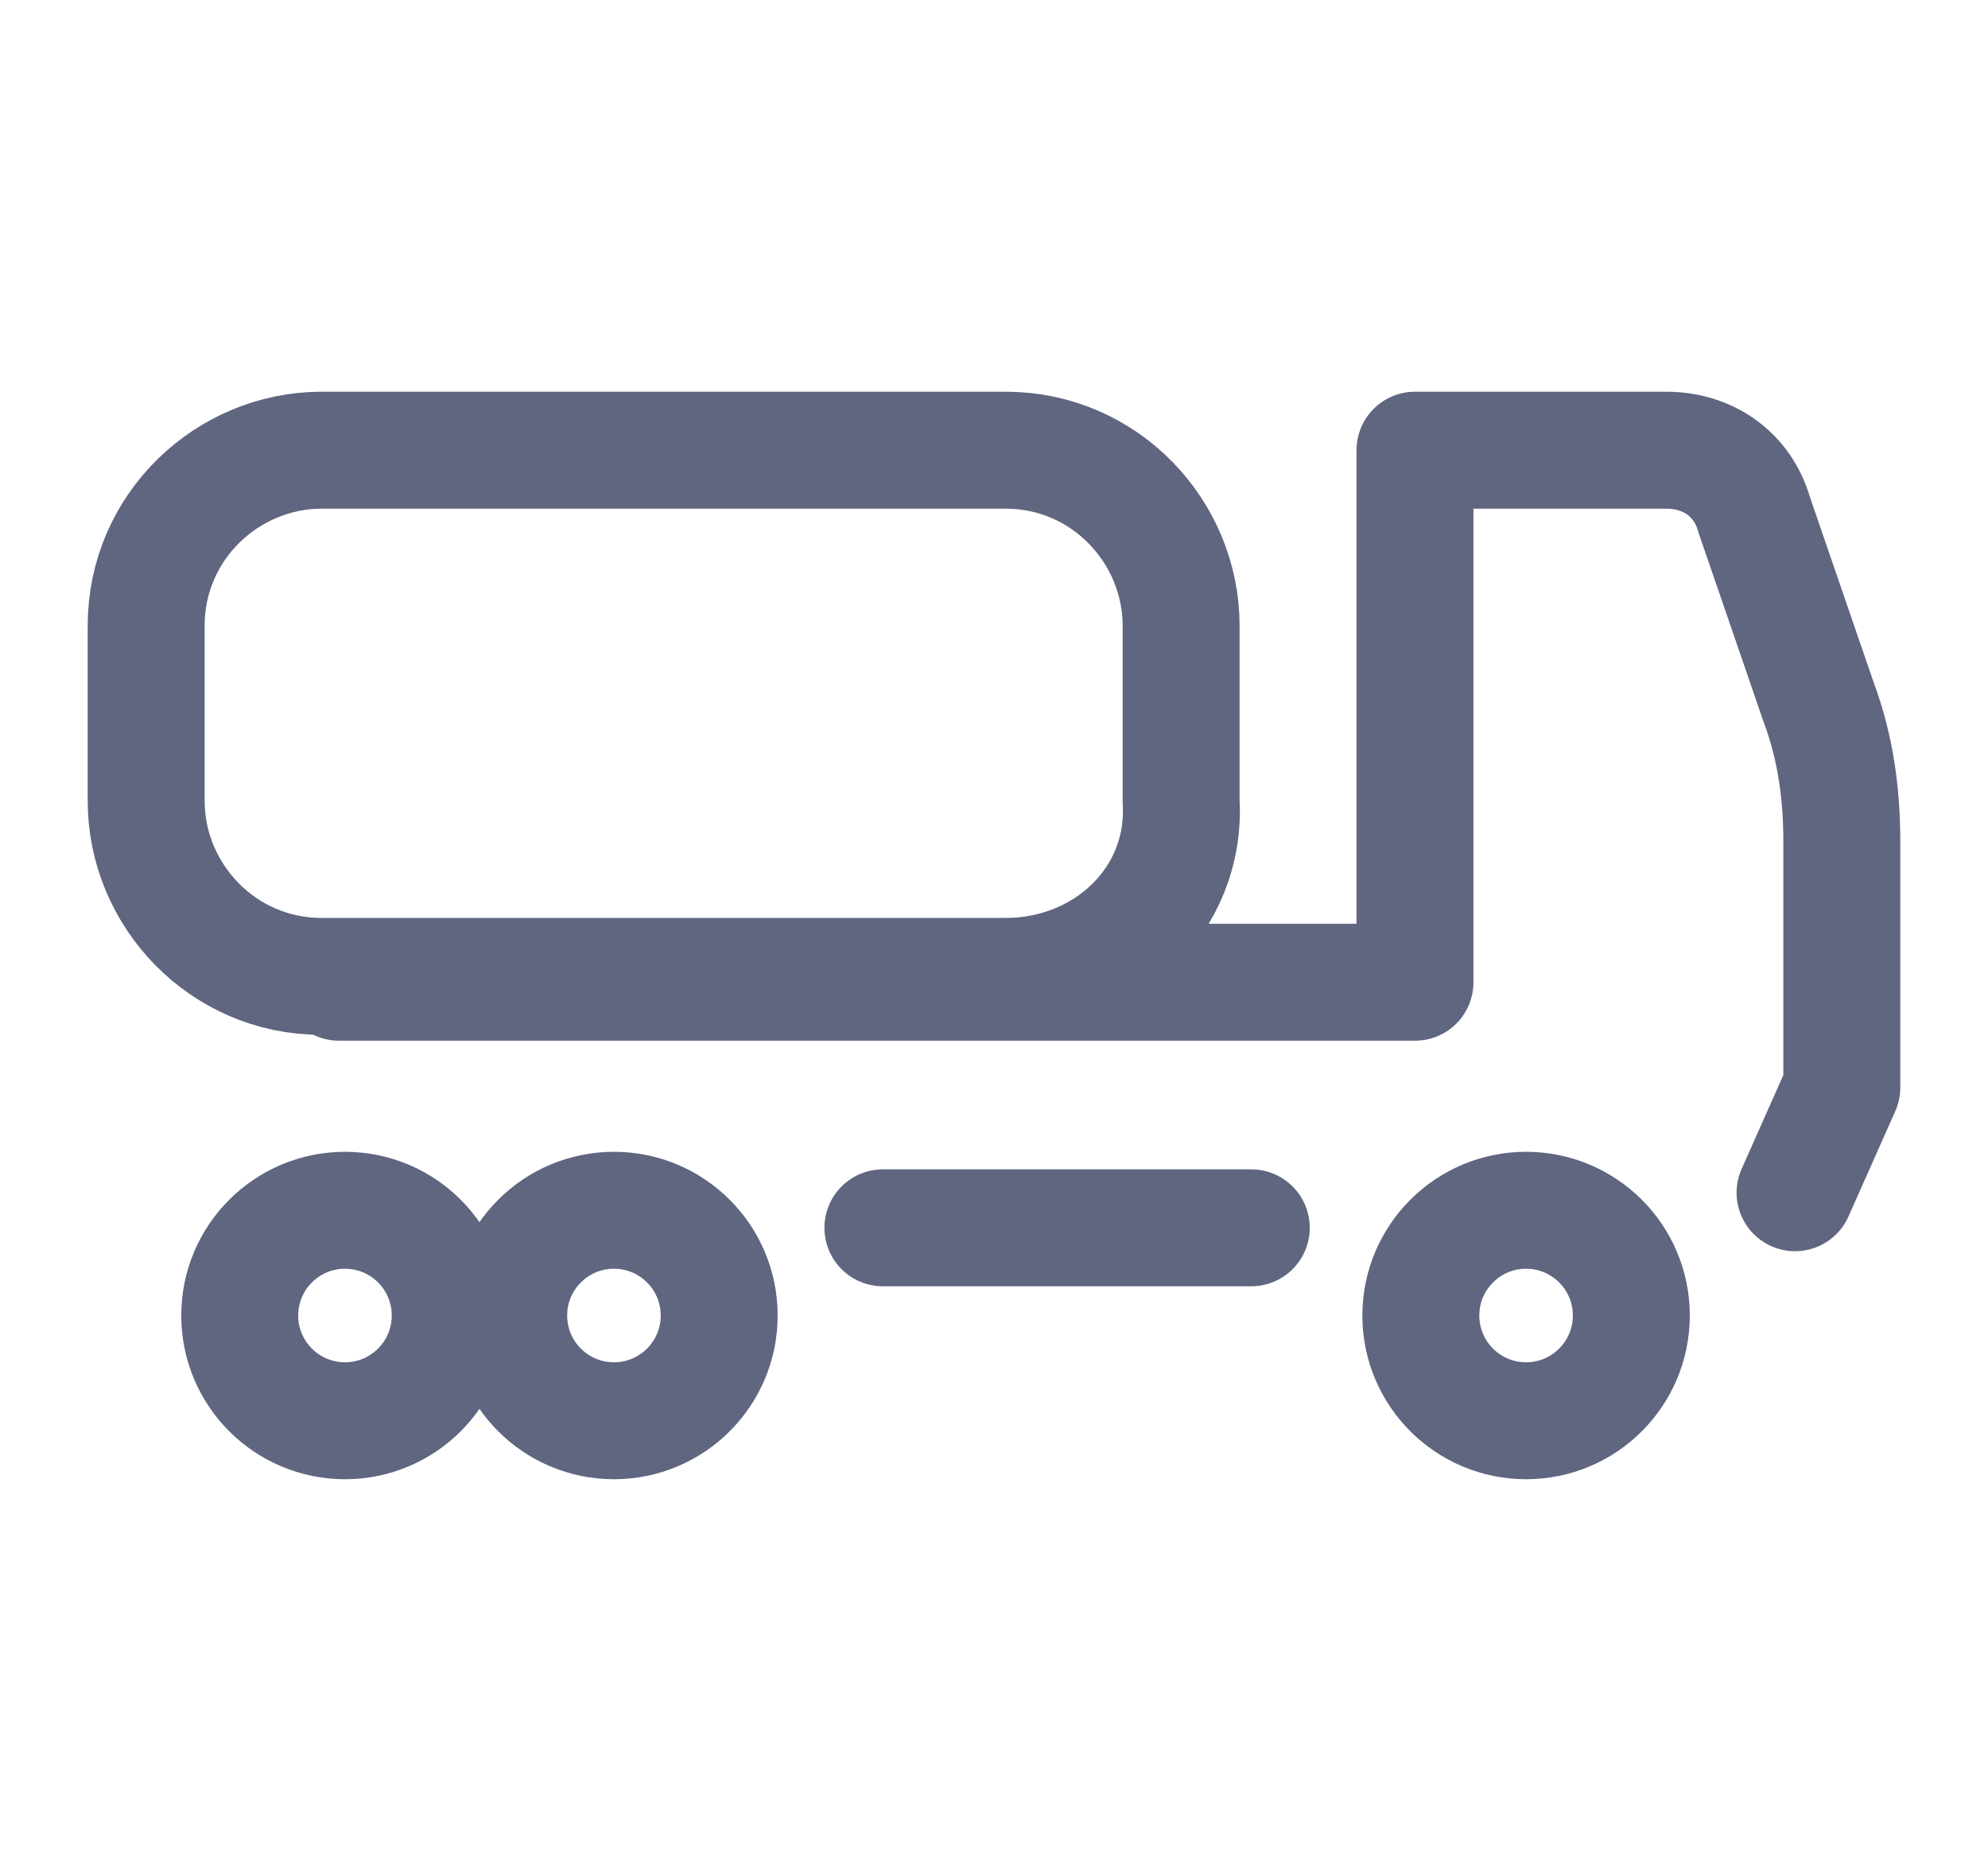 <svg width="17" height="16" viewBox="0 0 17 16" fill="none" xmlns="http://www.w3.org/2000/svg">
<path d="M8.6 8.35H2.75C1.9 8.35 1.25 7.65 1.25 6.85V5.35C1.25 4.5 1.95 3.85 2.75 3.85H8.6C9.45 3.85 10.1 4.55 10.1 5.35V6.85C10.15 7.7 9.45 8.35 8.6 8.35Z" stroke="#606580" stroke-miterlimit="10" stroke-linecap="round" stroke-linejoin="round"/>
<path d="M2.95 12.15C3.447 12.15 3.85 11.747 3.85 11.25C3.85 10.753 3.447 10.35 2.95 10.35C2.453 10.35 2.05 10.753 2.05 11.25C2.05 11.747 2.453 12.15 2.95 12.15Z" stroke="#606580" stroke-miterlimit="10" stroke-linecap="round" stroke-linejoin="round"/>
<path d="M5.25 12.15C5.747 12.15 6.15 11.747 6.15 11.25C6.15 10.753 5.747 10.35 5.25 10.35C4.753 10.35 4.35 10.753 4.35 11.25C4.35 11.747 4.753 12.15 5.25 12.15Z" stroke="#606580" stroke-miterlimit="10" stroke-linecap="round" stroke-linejoin="round"/>
<path d="M13.05 12.15C13.547 12.15 13.95 11.747 13.95 11.25C13.95 10.753 13.547 10.35 13.05 10.35C12.553 10.35 12.15 10.753 12.15 11.25C12.15 11.747 12.553 12.15 13.05 12.15Z" stroke="#606580" stroke-miterlimit="10" stroke-linecap="round" stroke-linejoin="round"/>
<path d="M10.7 10.5H7.55" stroke="#606580" stroke-miterlimit="10" stroke-linecap="round" stroke-linejoin="round"/>
<path d="M15.35 10.2L15.75 9.3V7.2C15.75 6.8 15.7 6.4 15.55 6L15 4.4C14.9 4.05 14.6 3.85 14.25 3.85H12.1V8.4H2.9" stroke="#606580" stroke-miterlimit="10" stroke-linecap="round" stroke-linejoin="round"/>
</svg>
